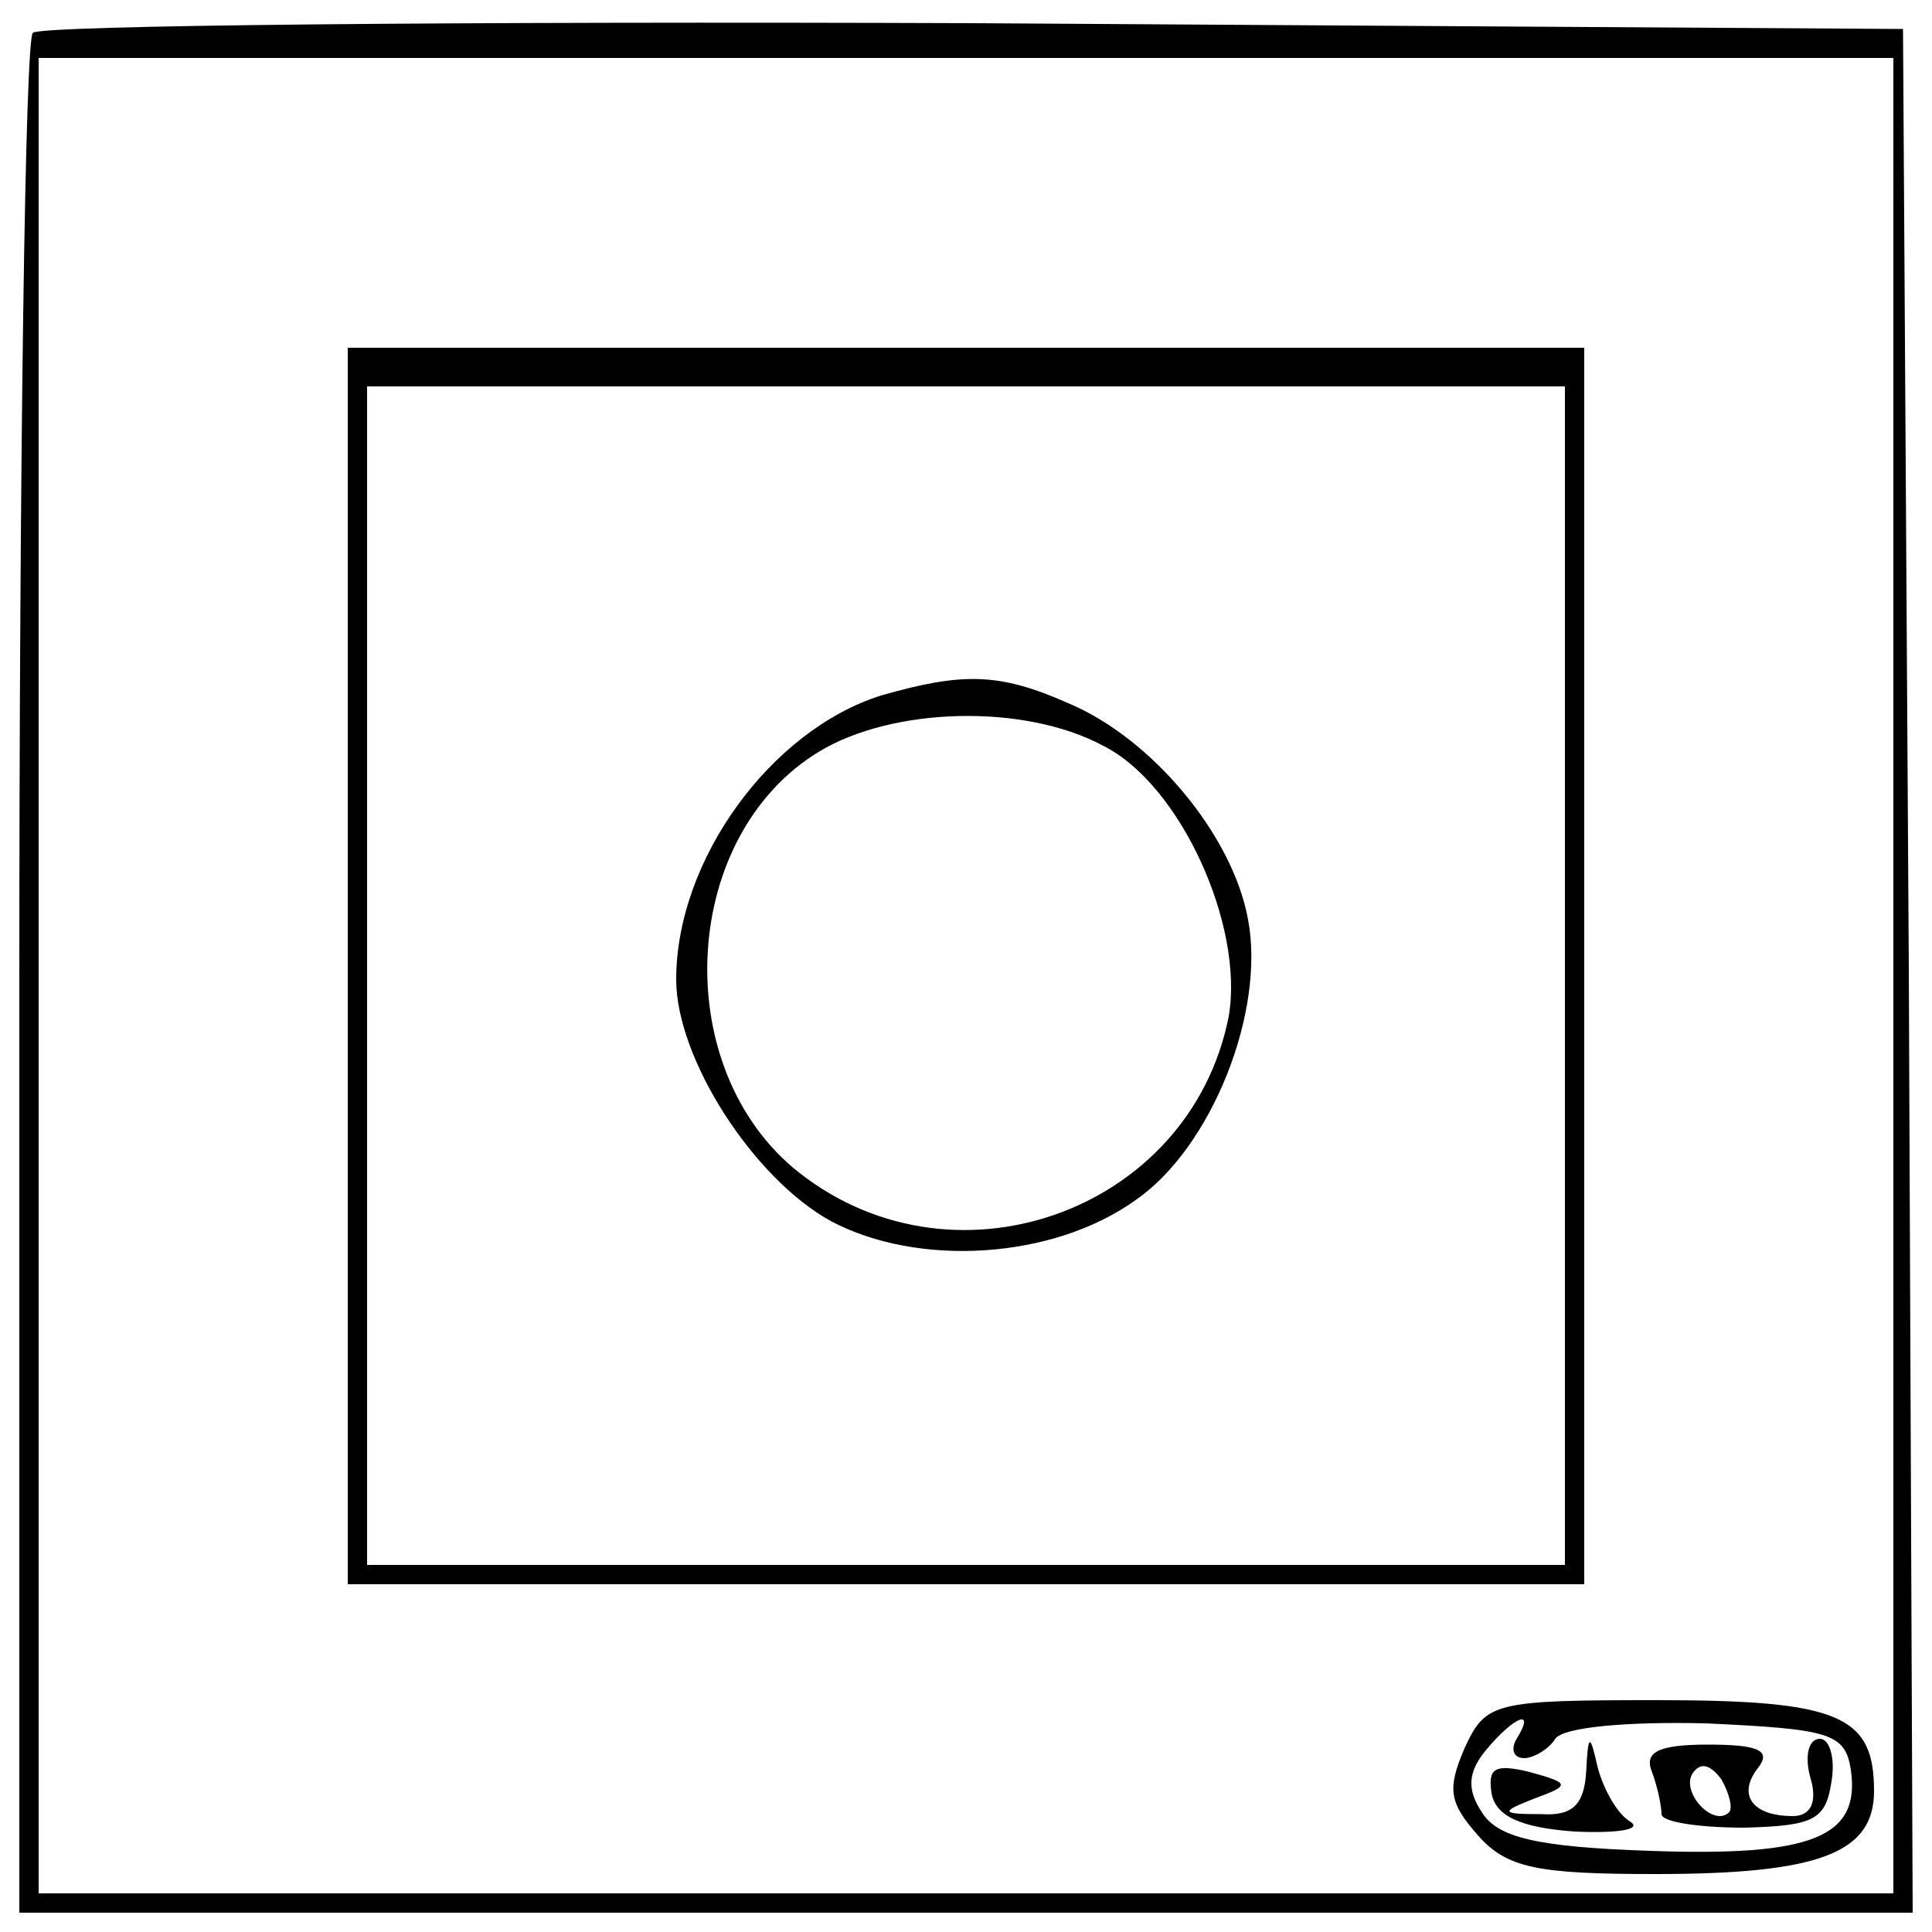 <?xml version="1.0" standalone="no"?>
<!DOCTYPE svg PUBLIC "-//W3C//DTD SVG 20010904//EN"
 "http://www.w3.org/TR/2001/REC-SVG-20010904/DTD/svg10.dtd">
<svg version="1.0" xmlns="http://www.w3.org/2000/svg"
 width="100pt" height="100pt" viewBox="0 0 100 100"
 preserveAspectRatio="xMidYMid meet">
<g transform="translate(0,100) scale(0.1,-0.1)"
fill="#000000" stroke="none">
<path d="M17 983 c-4 -3 -7 -224 -7 -490 l0 -483 490 0 490 0 -2 488 -3 487
-481 3 c-264 1 -484 -1 -487 -5z m963 -488 l0 -475 -480 0 -480 0 0 475 0 475
480 0 480 0 0 -475z"/>
<path d="M180 500 l0 -320 320 0 320 0 0 320 0 320 -320 0 -320 0 0 -320z
m630 -5 l0 -305 -310 0 -310 0 0 305 0 305 310 0 310 0 0 -305z"/>
<path d="M456 640 c-57 -18 -106 -85 -106 -147 0 -41 40 -103 80 -125 45 -24
115 -20 158 11 39 27 67 97 58 145 -8 44 -50 94 -93 112 -36 16 -55 16 -97 4z
m115 -26 c40 -20 73 -93 65 -140 -20 -102 -145 -146 -226 -78 -64 55 -57 172
14 215 38 23 106 25 147 3z"/>
<path d="M758 95 c-9 -21 -8 -28 7 -45 15 -17 31 -20 92 -20 85 0 113 11 113
43 0 39 -18 47 -112 47 -85 0 -89 -1 -100 -25z m27 5 c-3 -5 -2 -10 4 -10 5 0
13 5 16 10 4 6 37 9 78 8 64 -3 72 -5 75 -24 5 -35 -20 -45 -104 -42 -59 2
-79 7 -87 20 -8 12 -7 21 2 32 15 18 26 22 16 6z"/>
<path d="M821 83 c-1 -17 -7 -23 -23 -22 -21 0 -22 1 -4 8 19 7 19 8 -3 14
-17 4 -21 2 -19 -11 2 -12 15 -18 43 -20 22 -1 35 1 29 5 -7 4 -14 17 -17 28
-4 18 -5 18 -6 -2z"/>
<path d="M855 83 c3 -8 5 -18 5 -22 0 -4 19 -7 43 -7 36 1 42 4 45 24 2 12 -1
22 -6 22 -6 0 -8 -9 -5 -20 4 -13 0 -20 -9 -20 -21 0 -29 11 -18 25 7 9 0 12
-26 12 -26 0 -33 -4 -29 -14z m40 -21 c-8 -8 -25 10 -19 20 4 6 9 5 15 -3 4
-7 6 -15 4 -17z"/>
</g>
</svg>
